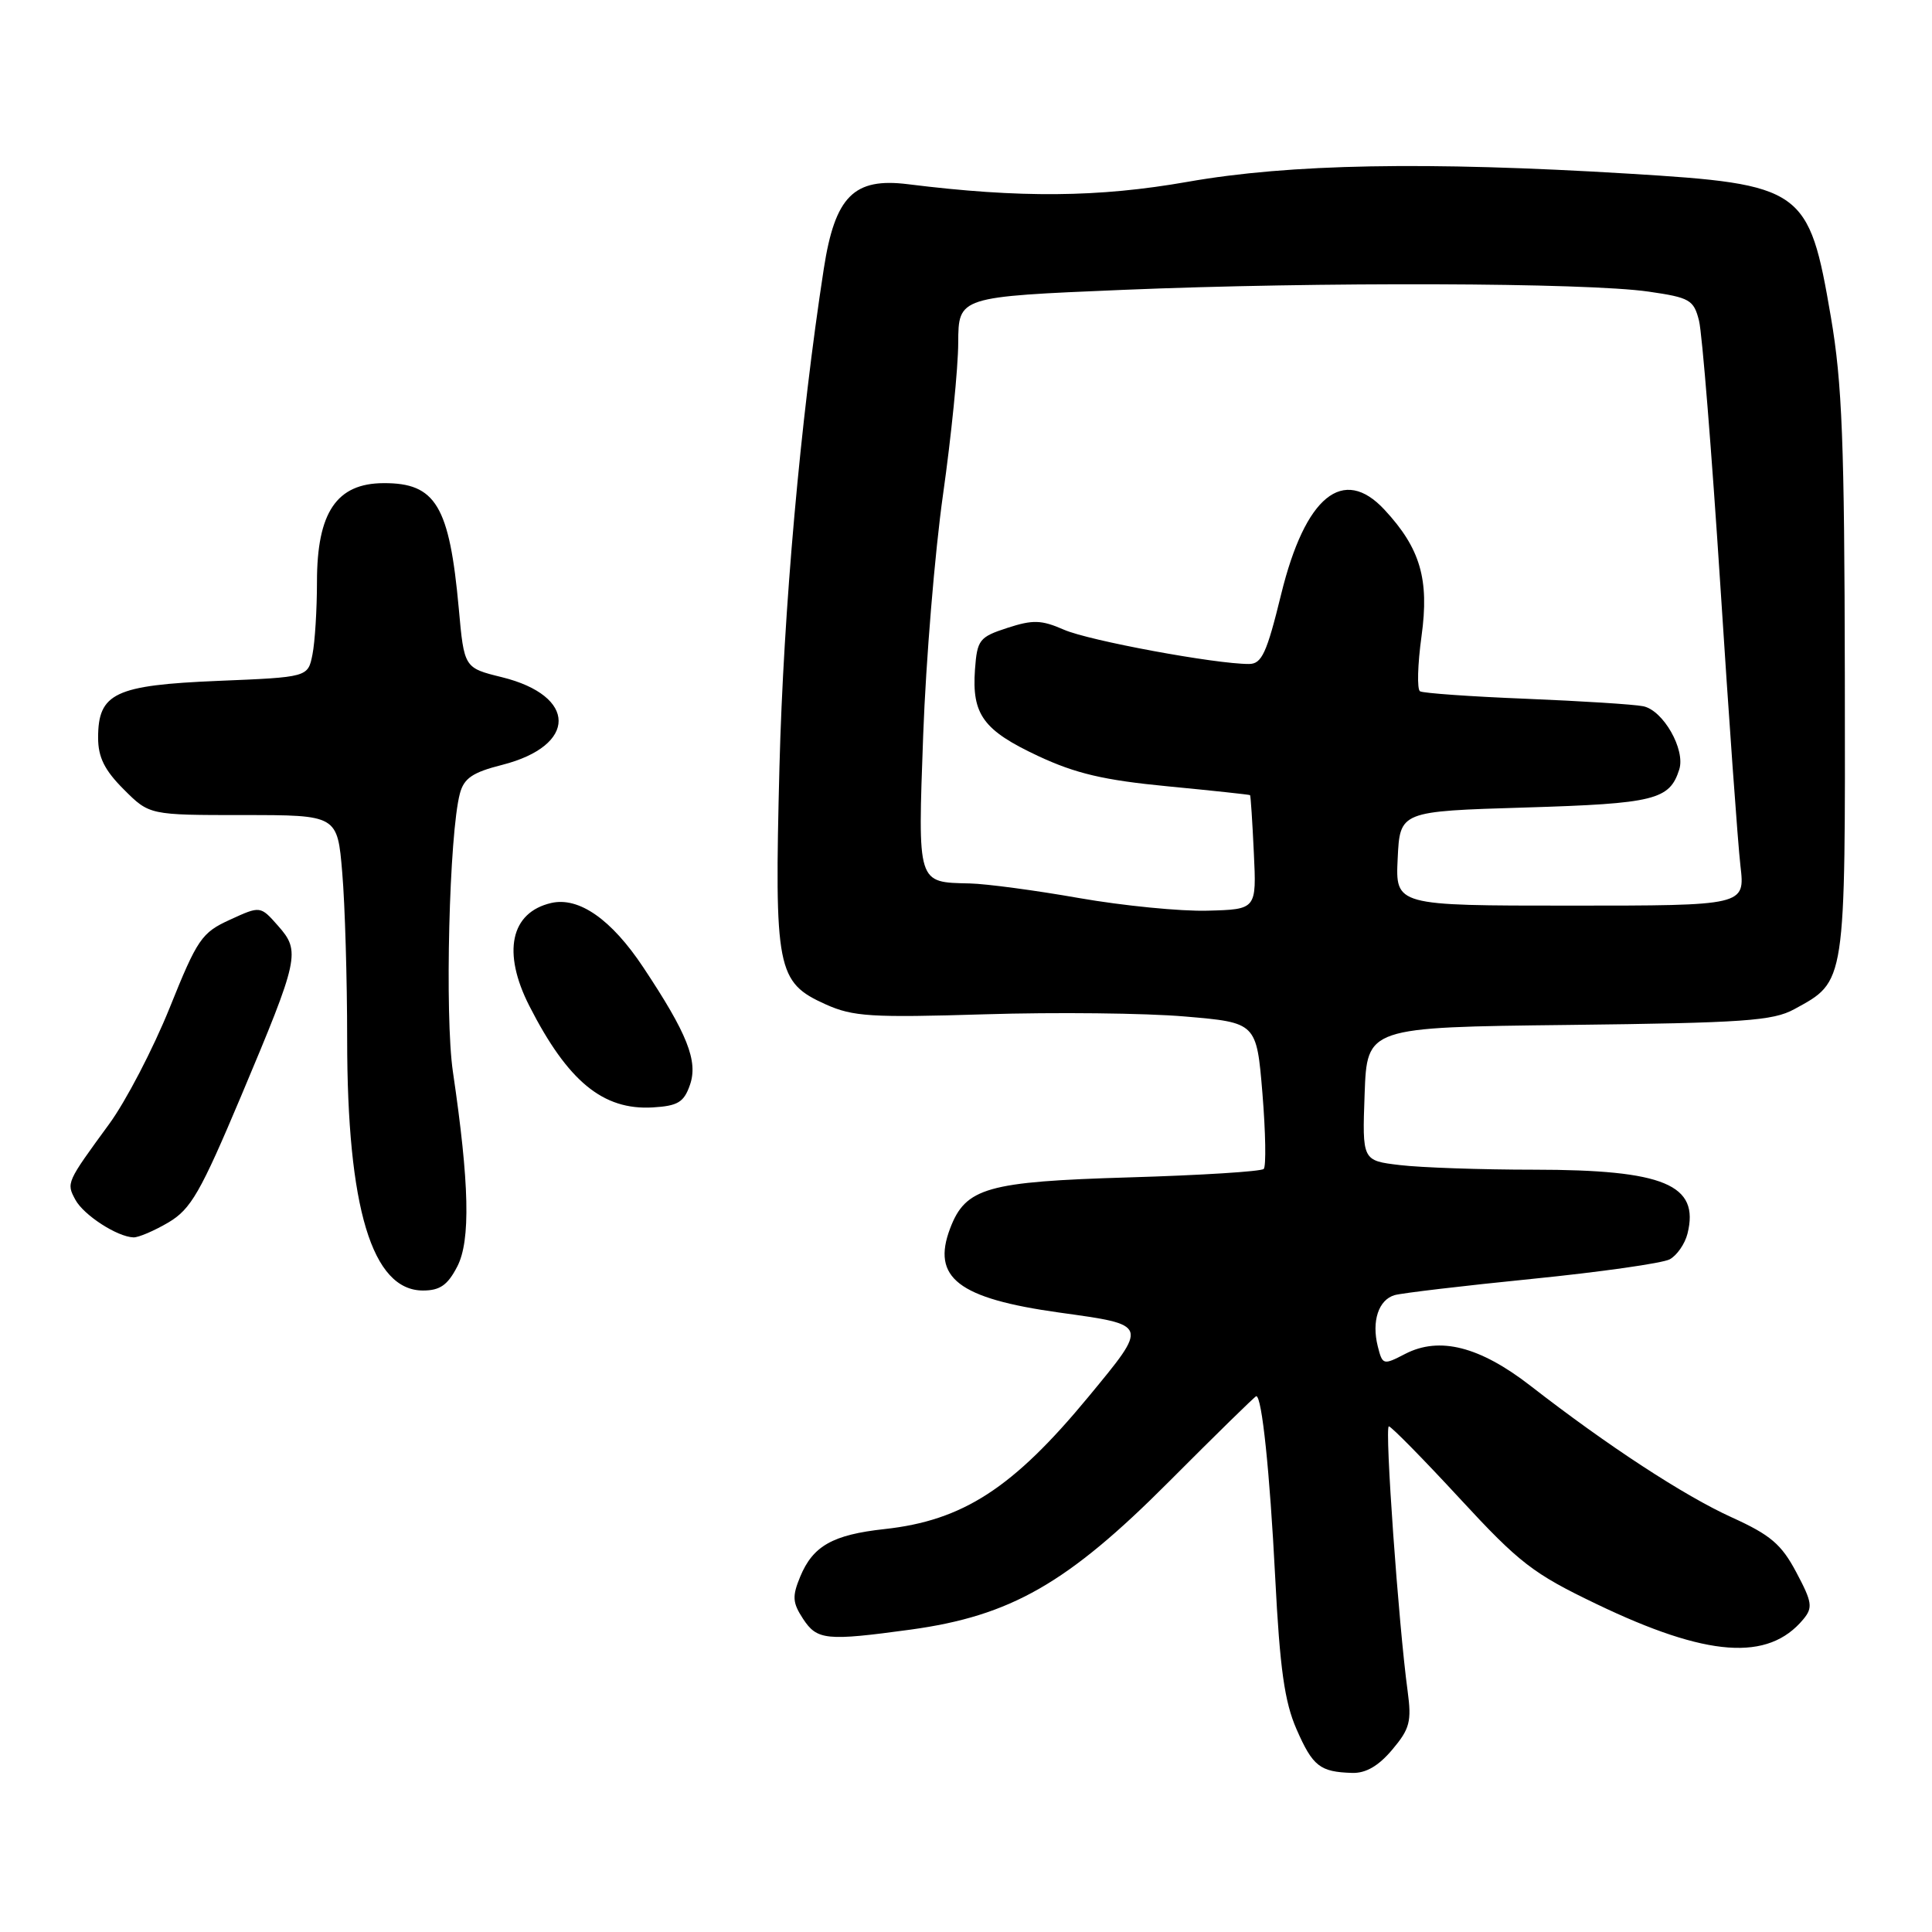 <?xml version="1.0" encoding="UTF-8" standalone="no"?>
<!DOCTYPE svg PUBLIC "-//W3C//DTD SVG 1.1//EN" "http://www.w3.org/Graphics/SVG/1.1/DTD/svg11.dtd" >
<svg xmlns="http://www.w3.org/2000/svg" xmlns:xlink="http://www.w3.org/1999/xlink" version="1.1" viewBox="0 0 256 256">
 <g >
 <path fill="currentColor"
d=" M 184.48 231.84 C 186.81 229.08 187.06 228.10 186.52 224.09 C 185.32 215.31 183.45 189.00 184.03 189.00 C 184.34 189.00 188.56 193.29 193.40 198.53 C 201.33 207.12 203.12 208.50 211.54 212.54 C 226.21 219.59 234.29 220.18 238.95 214.56 C 240.23 213.02 240.13 212.30 238.02 208.34 C 236.05 204.62 234.60 203.39 229.47 201.06 C 223.17 198.20 213.03 191.58 202.79 183.62 C 196.07 178.41 190.74 177.05 186.19 179.40 C 183.28 180.91 183.19 180.88 182.56 178.39 C 181.73 175.07 182.66 172.23 184.80 171.61 C 185.74 171.34 193.92 170.37 203.00 169.46 C 212.07 168.55 220.28 167.38 221.24 166.87 C 222.19 166.36 223.26 164.83 223.60 163.47 C 225.23 156.97 220.51 155.00 203.28 154.99 C 196.25 154.99 188.25 154.71 185.50 154.38 C 180.50 153.79 180.50 153.79 180.82 144.95 C 181.14 136.12 181.14 136.12 207.82 135.81 C 231.08 135.54 234.91 135.27 237.74 133.73 C 244.61 129.97 244.51 130.68 244.45 89.54 C 244.40 58.65 244.10 50.76 242.60 42.00 C 239.69 24.95 238.93 24.42 215.80 23.01 C 188.98 21.38 170.89 21.71 157.38 24.09 C 145.55 26.17 135.18 26.26 120.32 24.41 C 113.14 23.51 110.65 26.00 109.16 35.59 C 106.06 55.65 103.82 80.82 103.28 101.67 C 102.60 128.51 102.92 130.16 109.42 133.09 C 113.03 134.71 115.45 134.86 130.50 134.40 C 139.85 134.11 151.78 134.24 157.00 134.69 C 166.50 135.50 166.50 135.50 167.28 144.89 C 167.70 150.05 167.78 154.55 167.45 154.89 C 167.11 155.23 159.09 155.73 149.61 156.01 C 130.78 156.57 127.95 157.38 125.90 162.76 C 123.41 169.31 126.97 172.05 140.36 173.92 C 152.28 175.58 152.22 175.39 144.22 185.09 C 134.23 197.18 127.60 201.48 117.21 202.61 C 110.34 203.36 107.72 204.84 106.03 208.92 C 104.95 211.53 105.01 212.36 106.40 214.49 C 108.27 217.34 109.46 217.46 120.68 215.93 C 133.93 214.11 141.45 209.81 154.84 196.38 C 161.08 190.12 166.31 185.00 166.46 185.00 C 167.21 185.00 168.25 194.98 168.97 209.00 C 169.59 221.14 170.21 225.51 171.80 229.14 C 173.95 234.05 174.90 234.79 179.16 234.92 C 180.98 234.98 182.66 234.00 184.48 231.84 Z  M 60.59 167.82 C 62.37 164.38 62.20 156.84 60.01 142.00 C 58.92 134.56 59.52 110.44 60.94 105.14 C 61.48 103.12 62.62 102.34 66.54 101.35 C 76.53 98.80 76.51 92.20 66.50 89.73 C 61.50 88.50 61.50 88.50 60.79 80.62 C 59.55 67.01 57.74 63.98 50.82 64.02 C 44.60 64.04 42.00 67.90 42.00 77.10 C 42.00 80.76 41.73 85.10 41.40 86.74 C 40.80 89.73 40.80 89.73 28.89 90.22 C 15.23 90.79 13.00 91.84 13.00 97.75 C 13.00 100.34 13.85 102.05 16.40 104.60 C 19.80 108.00 19.80 108.00 32.25 108.00 C 44.71 108.00 44.71 108.00 45.35 115.65 C 45.71 119.86 46.00 129.78 46.00 137.70 C 46.00 160.08 49.30 171.00 56.05 171.00 C 58.30 171.00 59.32 170.28 60.59 167.82 Z  M 22.32 161.98 C 25.30 160.21 26.55 158.04 31.95 145.23 C 39.65 126.93 39.84 126.07 36.84 122.67 C 34.50 120.02 34.50 120.02 30.47 121.87 C 26.72 123.58 26.15 124.41 22.47 133.57 C 20.28 138.99 16.68 145.92 14.45 148.96 C 8.80 156.69 8.78 156.73 9.98 158.96 C 11.07 161.00 15.53 163.89 17.69 163.96 C 18.35 163.98 20.43 163.09 22.32 161.98 Z  M 91.42 143.76 C 92.52 140.61 91.09 136.98 85.24 128.18 C 81.02 121.82 76.71 118.81 73.04 119.65 C 67.65 120.90 66.52 126.18 70.14 133.29 C 75.24 143.29 79.90 147.12 86.48 146.74 C 89.82 146.54 90.62 146.06 91.42 143.76 Z  M 143.00 119.00 C 137.22 117.98 130.70 117.11 128.50 117.06 C 121.49 116.90 121.61 117.29 122.33 97.34 C 122.69 87.53 123.87 73.20 124.96 65.50 C 126.05 57.80 126.96 48.76 126.97 45.41 C 127.00 39.32 127.00 39.32 148.75 38.41 C 174.67 37.33 210.15 37.44 218.44 38.64 C 223.92 39.43 224.43 39.73 225.13 42.50 C 225.54 44.15 226.81 59.90 227.95 77.50 C 229.08 95.10 230.28 111.86 230.62 114.75 C 231.23 120.00 231.23 120.00 208.07 120.00 C 184.90 120.00 184.90 120.00 185.20 113.75 C 185.50 107.50 185.50 107.50 202.10 107.00 C 219.25 106.48 221.23 105.99 222.51 101.96 C 223.35 99.32 220.38 94.11 217.73 93.58 C 216.50 93.33 209.52 92.89 202.20 92.59 C 194.89 92.30 188.57 91.85 188.16 91.60 C 187.75 91.35 187.84 88.06 188.36 84.29 C 189.40 76.76 188.21 72.67 183.46 67.55 C 177.98 61.64 172.94 65.75 169.76 78.74 C 167.85 86.55 167.19 87.98 165.50 87.98 C 161.09 88.00 144.28 84.89 140.98 83.44 C 137.98 82.13 136.87 82.10 133.48 83.20 C 129.76 84.41 129.48 84.78 129.19 88.71 C 128.76 94.68 130.29 96.77 137.55 100.17 C 142.53 102.50 146.28 103.38 154.71 104.19 C 160.65 104.76 165.56 105.29 165.64 105.36 C 165.72 105.44 165.95 108.88 166.14 113.00 C 166.50 120.50 166.50 120.50 160.00 120.67 C 156.43 120.77 148.78 120.01 143.00 119.00 Z "/>
</g>
</svg>